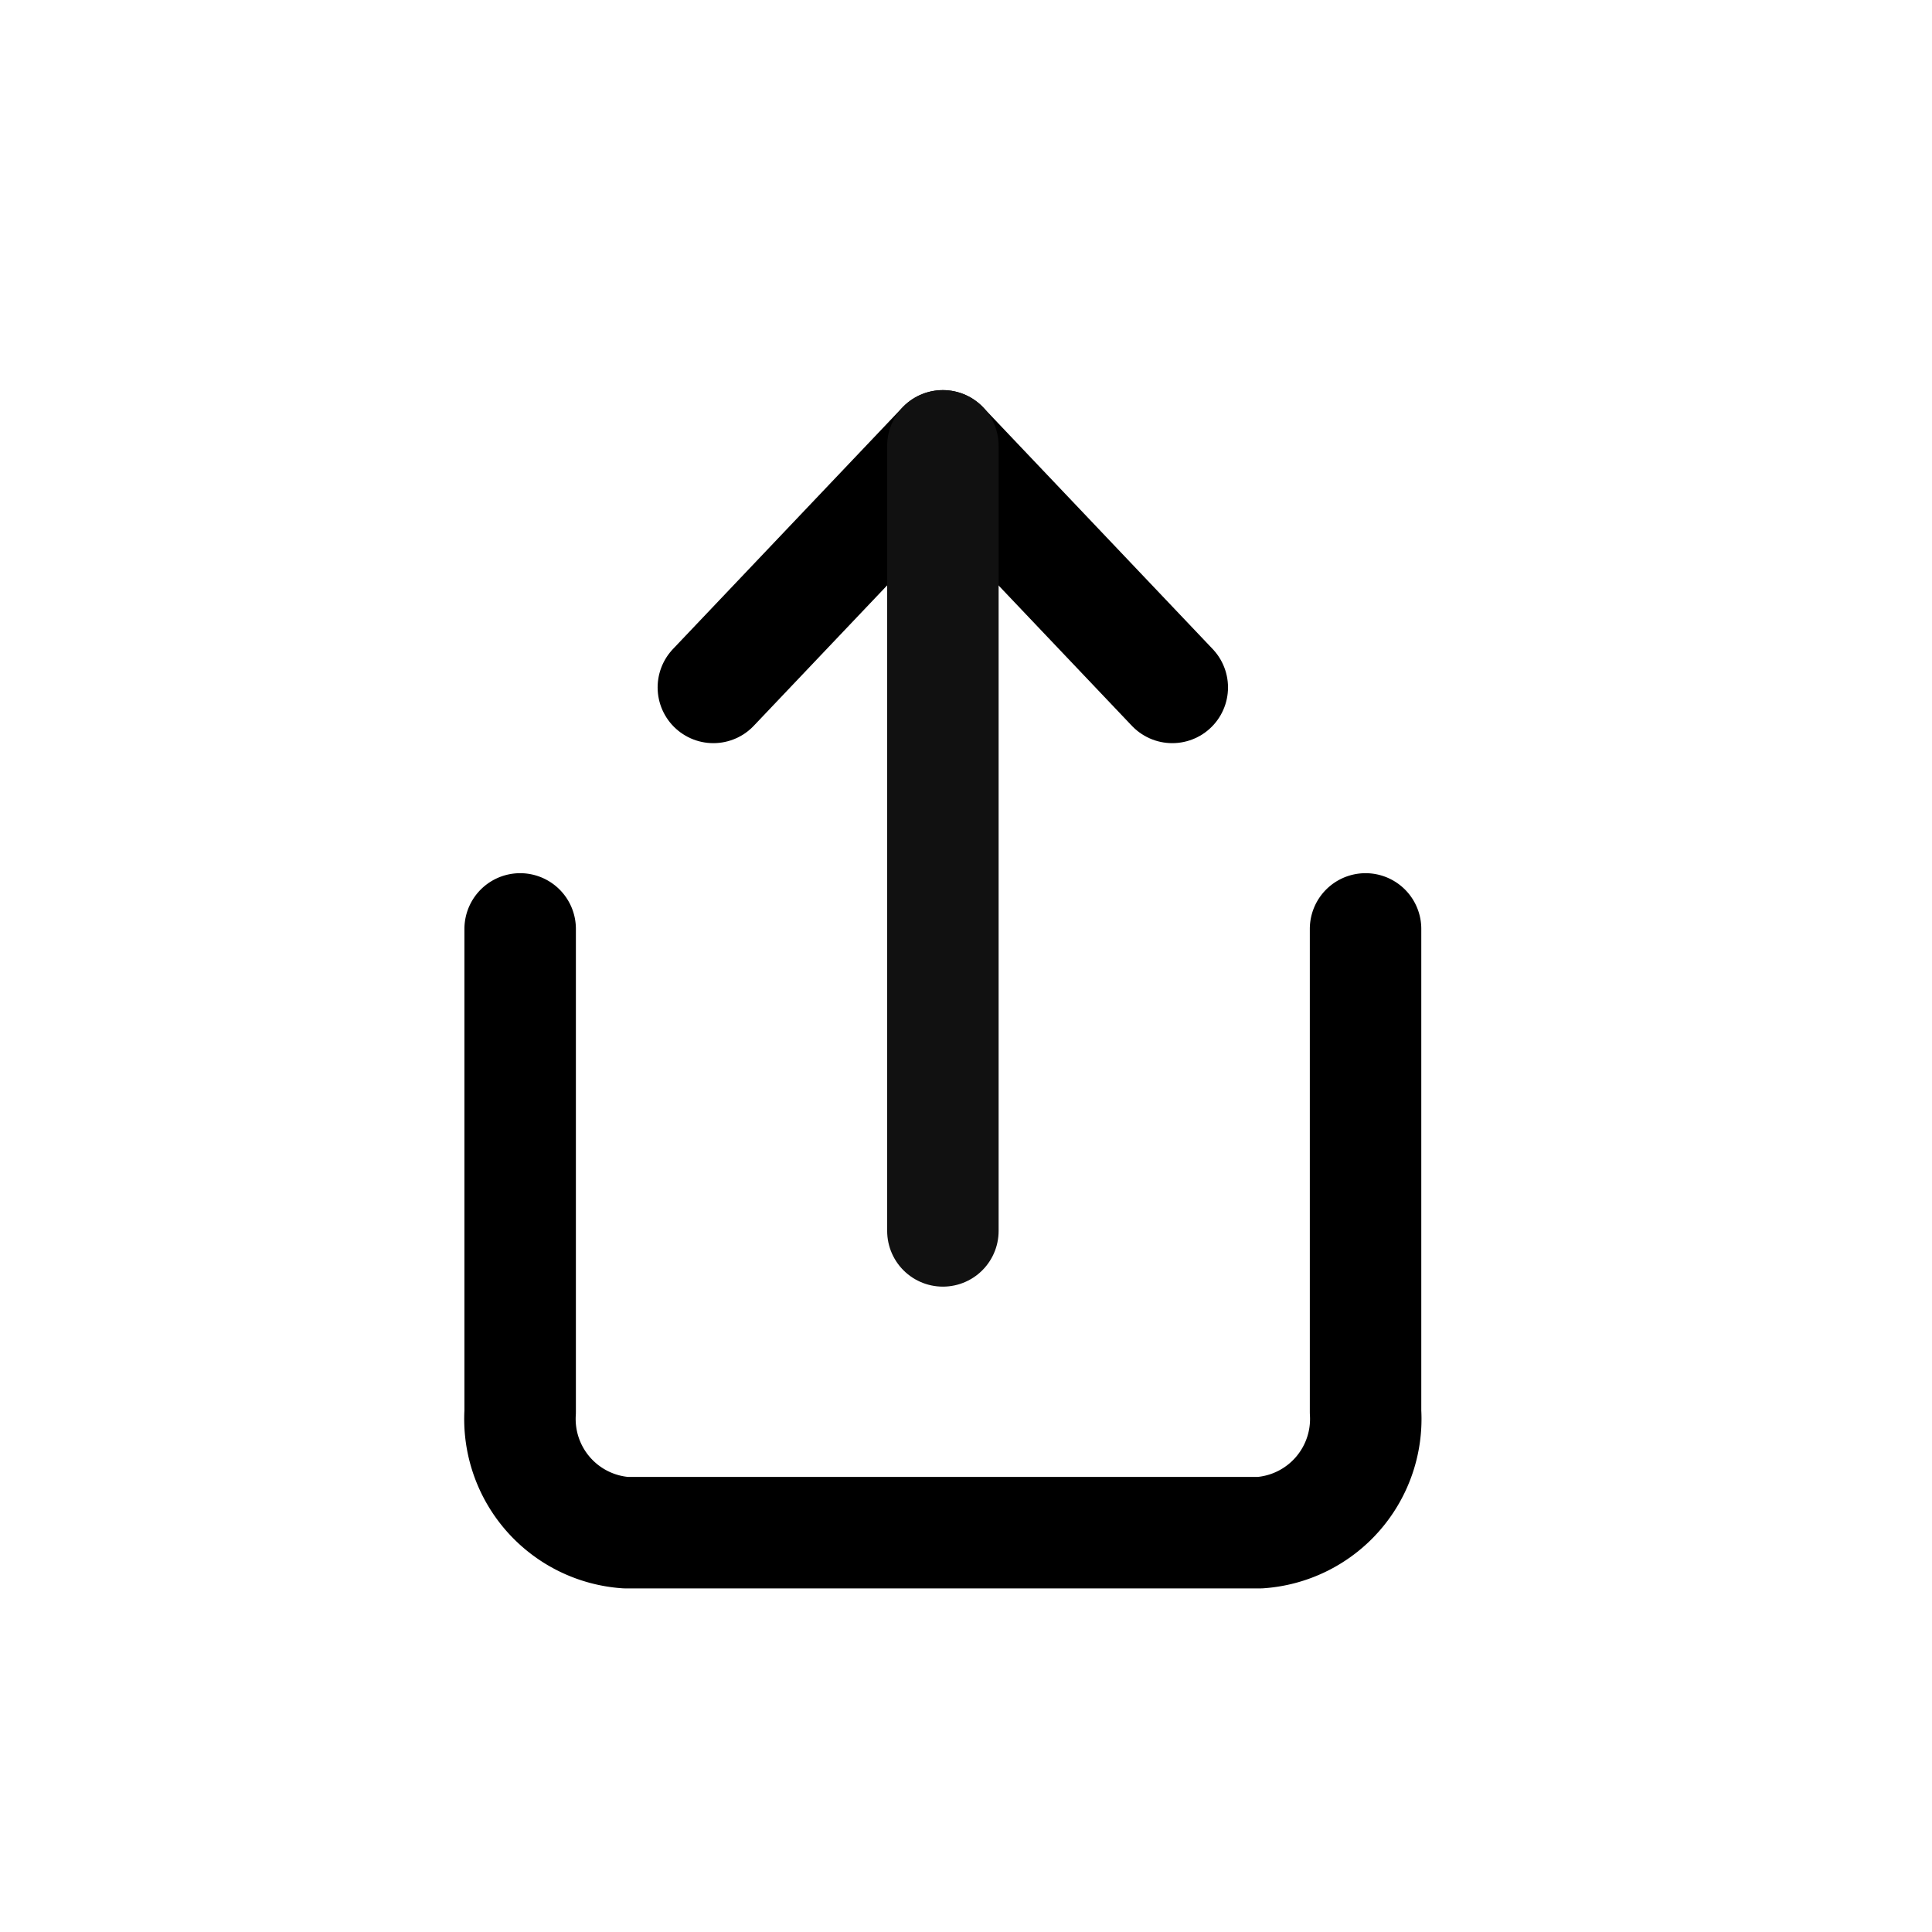 <svg xmlns="http://www.w3.org/2000/svg" width="26" height="26" viewBox="0 0 26 26">
  <defs>
    <style>
      .cls-1 {
        fill: #111;
        stroke: #707070;
        opacity: 0;
      }

      .cls-1, .cls-2, .cls-3 {
        stroke-linecap: round;
      }

      .cls-2, .cls-3, .cls-5 {
        fill: none;
      }

      .cls-2 {
        stroke: #000;
      }

      .cls-2, .cls-3 {
        stroke-linejoin: round;
        stroke-width: 1.5px;
      }

      .cls-3 {
        stroke: #111;
      }

      .cls-4 {
        stroke: none;
      }
    </style>
  </defs>
  <g id="ic_share_balck" transform="translate(1 1)">
    <g id="사각형_518" data-name="사각형 518" class="cls-1">
      <rect class="cls-4" width="24" height="24"/>
      <rect class="cls-5" x="-0.5" y="-0.5" width="25" height="25"/>
    </g>
    <g id="그룹_764" data-name="그룹 764" transform="translate(1 2)">
      <path id="패스_200" data-name="패스 200" class="cls-2" d="M4,12v6.5a1.534,1.534,0,0,0,1.422,1.625h8.533A1.534,1.534,0,0,0,15.377,18.5V12" transform="translate(1 -2.499)"/>
      <path id="패스_201" data-name="패스 201" class="cls-2" d="M14.176,5.251,11.088,2,8,5.251" transform="translate(-0.4 1)"/>
      <line id="선_209" data-name="선 209" class="cls-3" y2="10.565" transform="translate(10.689 3)"/>
    </g>
  </g>
</svg>
